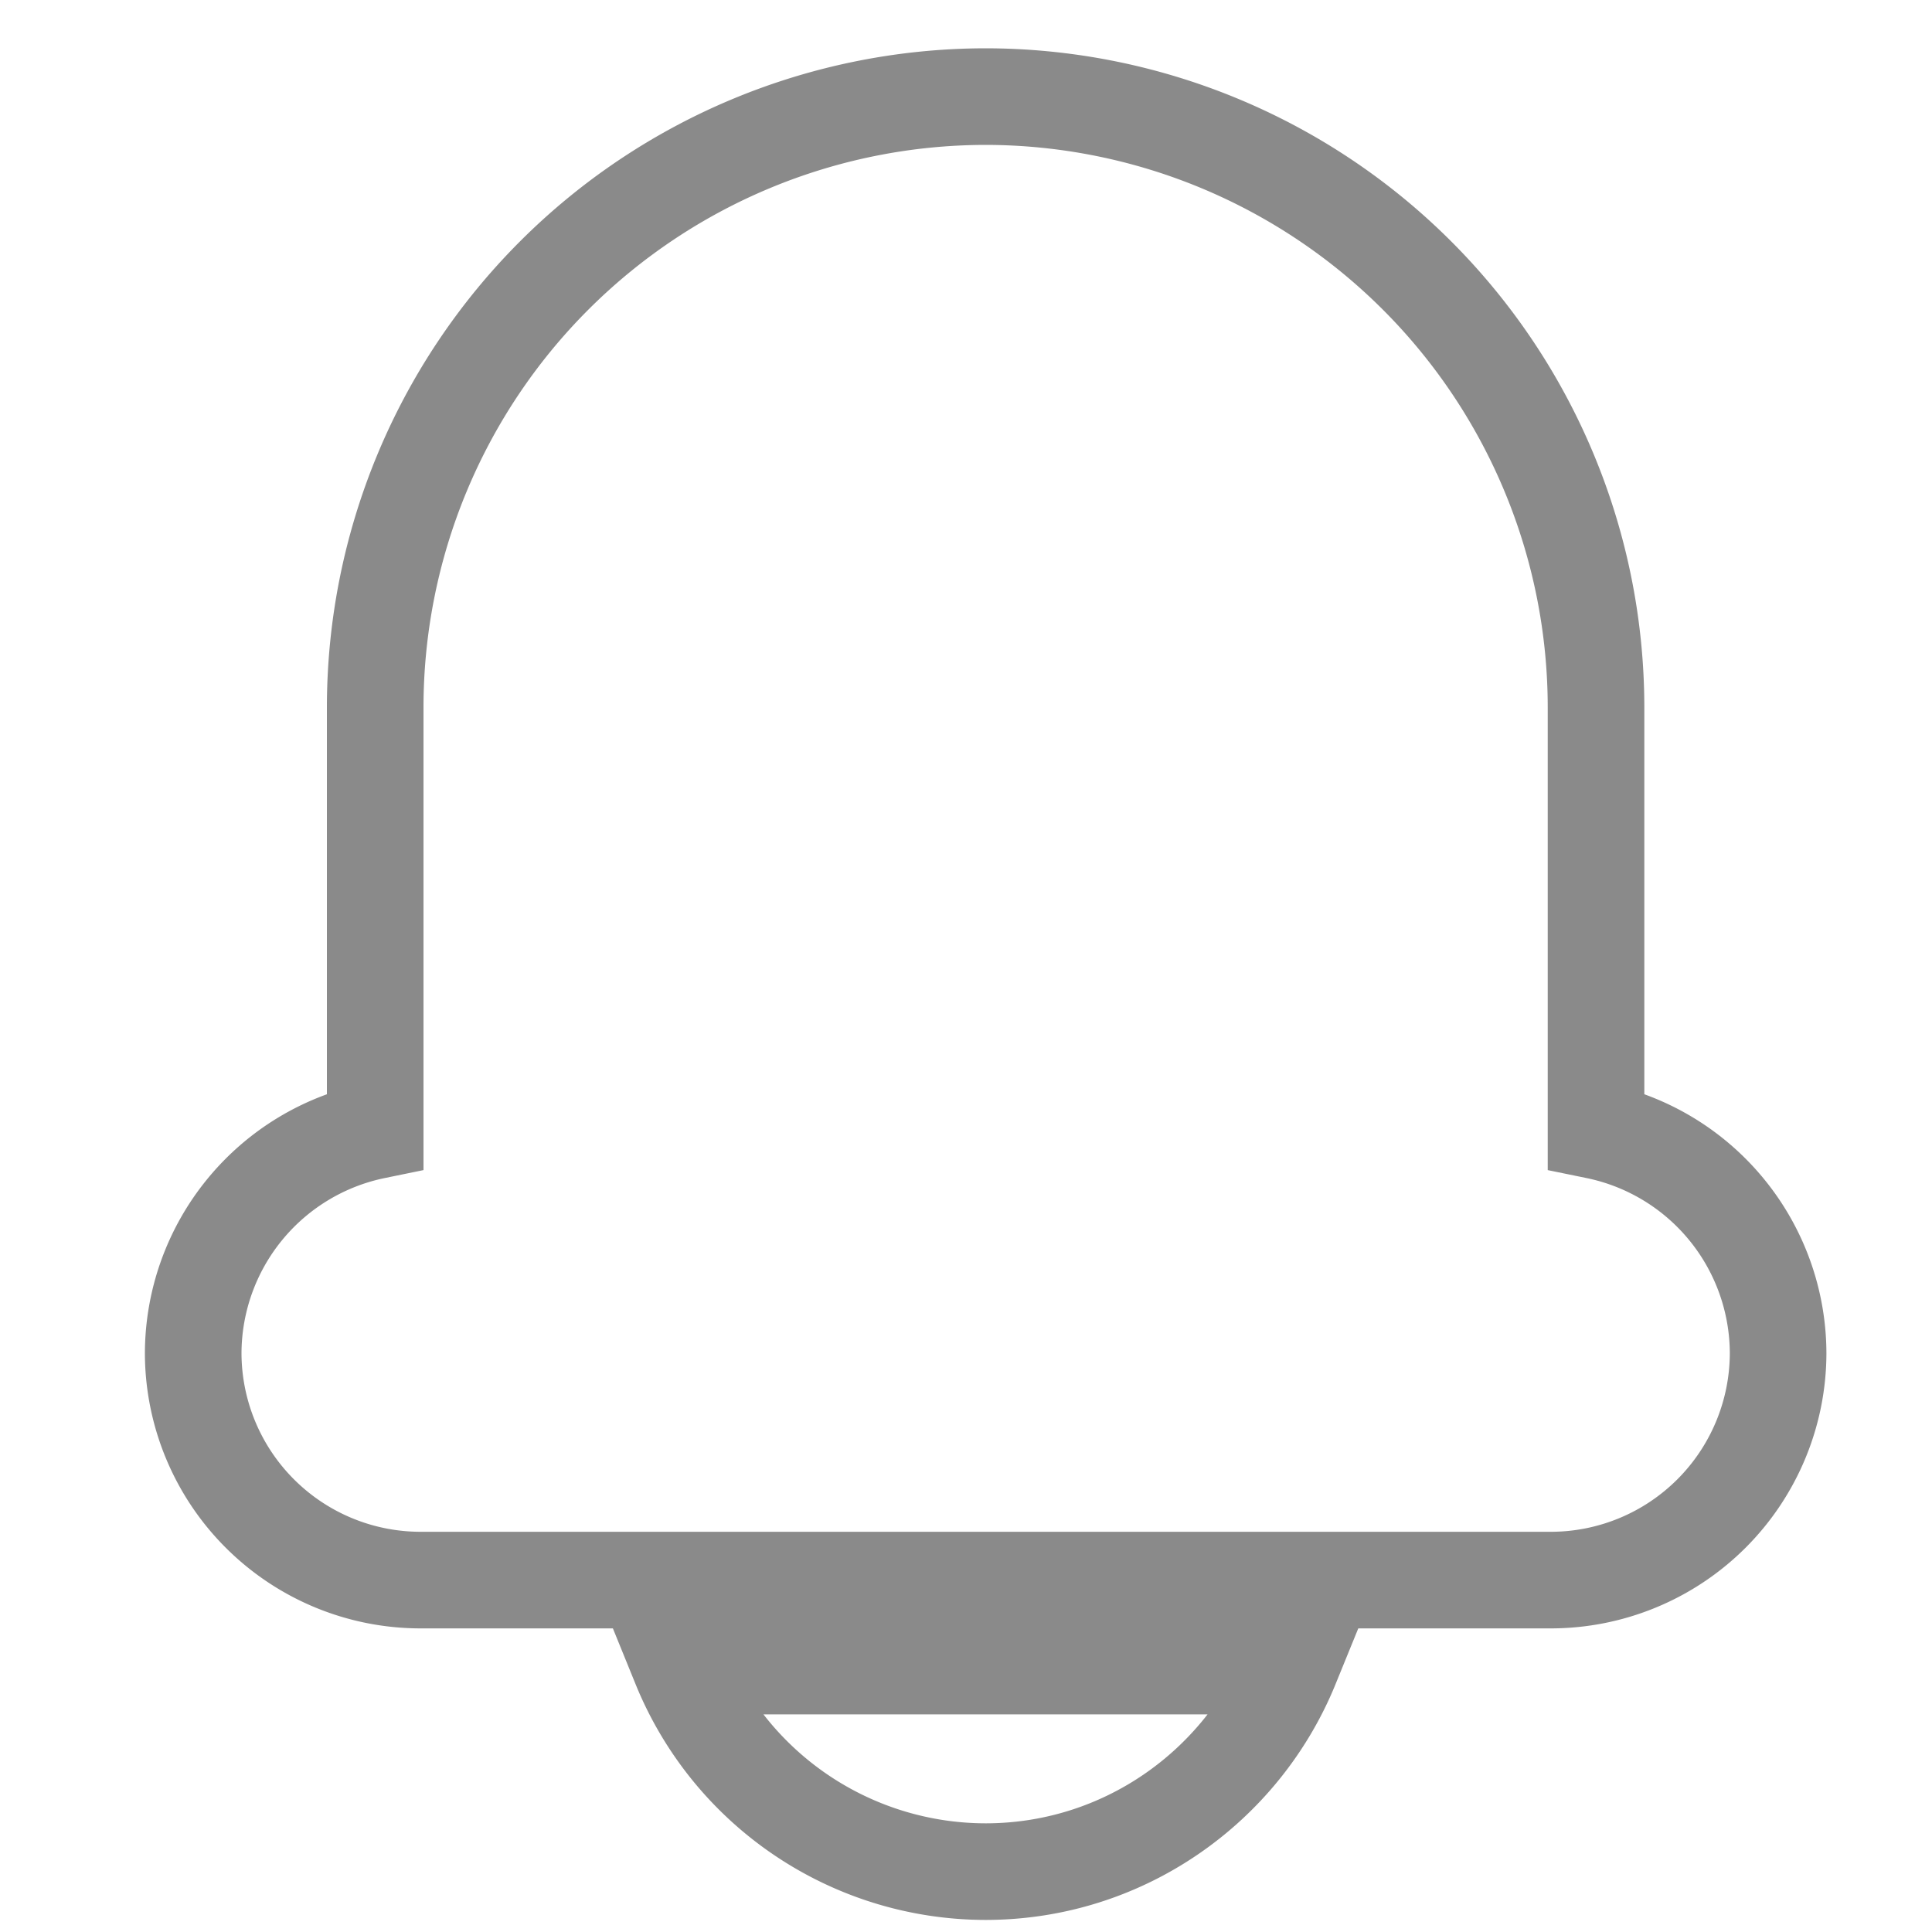 <svg xmlns="http://www.w3.org/2000/svg" width="20" height="20" fill="none" stroke="#8A8A8A" viewBox="0 0 20 20"><path d="M18.407 14.01a2.358 2.358 0 00-1.885-2.305v-4.38A6.325 6.325 0 0010.204 1a6.325 6.325 0 00-6.32 6.325v4.38A2.358 2.358 0 002 14.01a2.354 2.354 0 002.353 2.347h11.7a2.354 2.354 0 002.354-2.347v0zM10.202 19.375c1.423 0 2.65-.877 3.16-2.128H7.043a3.415 3.415 0 003.16 2.128v0z"/></svg>